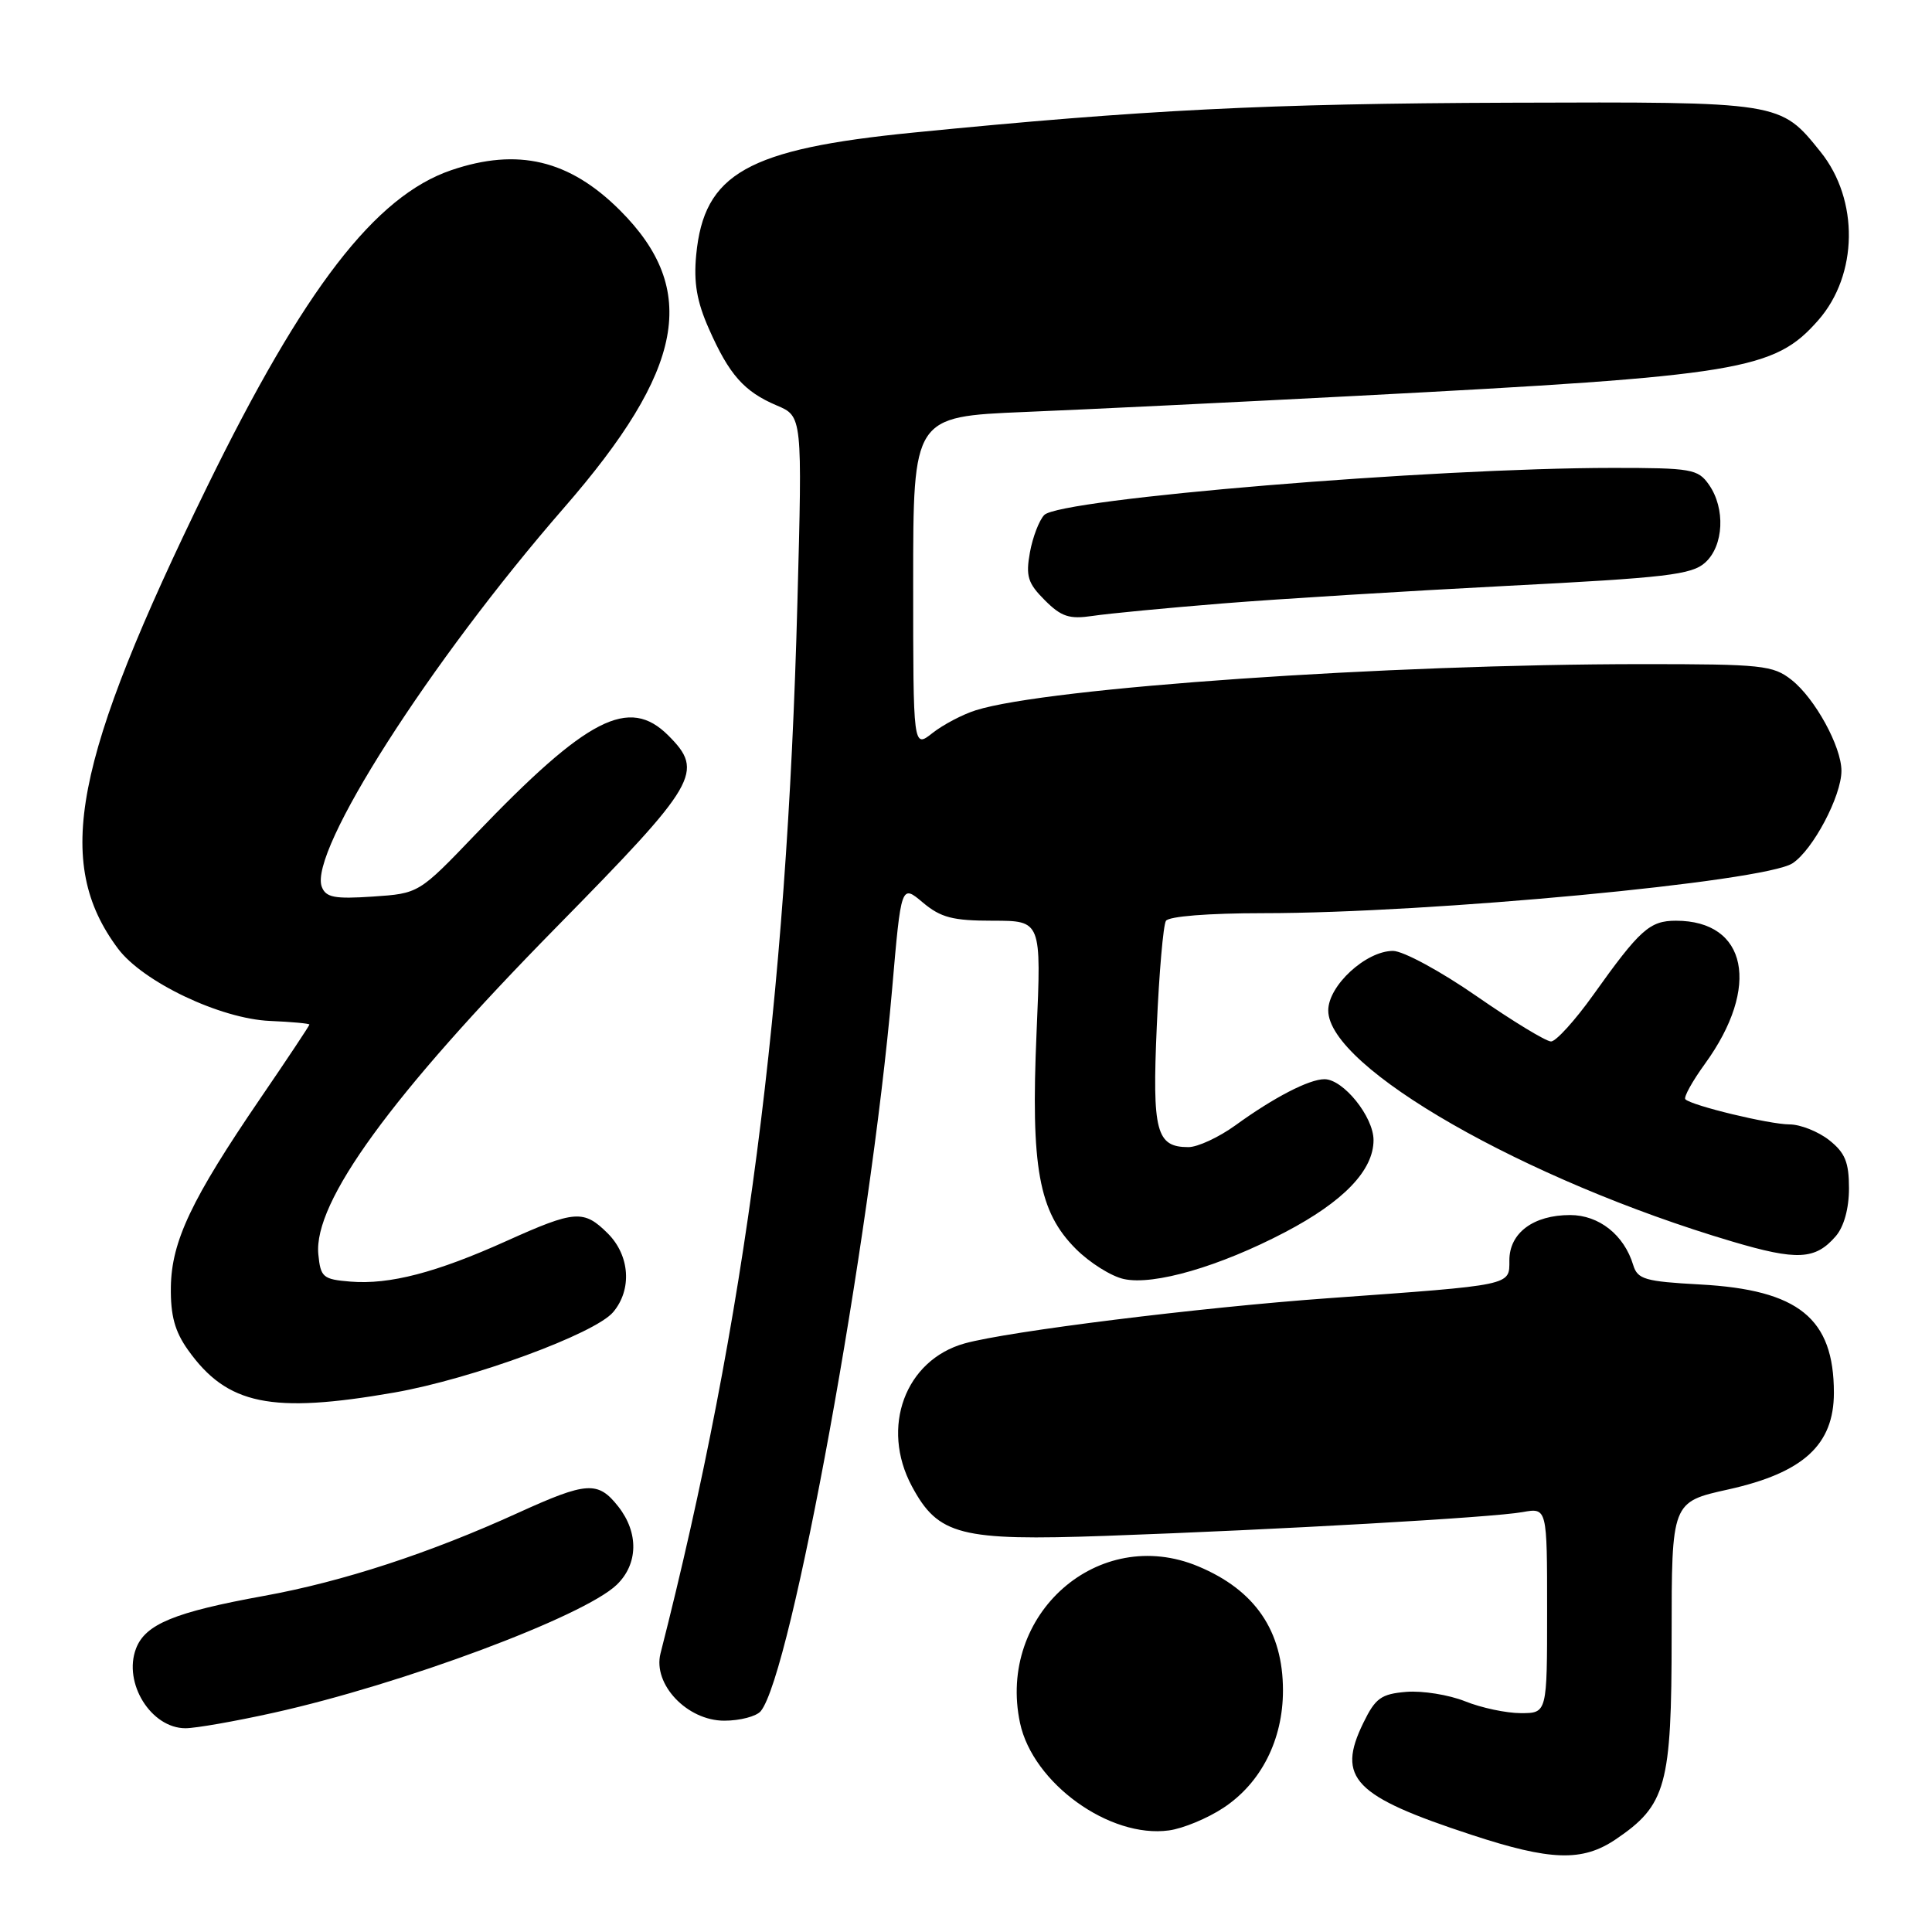 <?xml version="1.0" encoding="UTF-8" standalone="no"?>
<!DOCTYPE svg PUBLIC "-//W3C//DTD SVG 1.1//EN" "http://www.w3.org/Graphics/SVG/1.1/DTD/svg11.dtd" >
<svg xmlns="http://www.w3.org/2000/svg" xmlns:xlink="http://www.w3.org/1999/xlink" version="1.1" viewBox="0 0 256 256">
 <g >
 <path fill="currentColor"
d=" M 214.05 243.75 C 220.79 239.20 221.50 236.63 221.50 216.76 C 221.50 199.02 221.50 199.02 229.00 197.36 C 238.95 195.15 243.00 191.45 243.00 184.55 C 243.00 174.69 238.34 170.91 225.28 170.20 C 217.96 169.80 216.99 169.52 216.41 167.63 C 215.21 163.64 211.88 161.00 208.05 161.00 C 203.18 161.00 200.00 163.37 200.00 167.00 C 200.00 170.37 200.57 170.25 176.00 172.02 C 159.02 173.24 133.62 176.40 127.82 178.01 C 119.94 180.21 116.64 189.13 120.83 196.94 C 124.32 203.45 127.22 204.19 146.50 203.51 C 169.46 202.69 197.77 201.08 201.75 200.36 C 205.00 199.78 205.00 199.78 205.00 213.39 C 205.00 227.00 205.00 227.00 201.52 227.00 C 199.61 227.00 196.28 226.30 194.13 225.43 C 191.97 224.57 188.48 224.01 186.35 224.18 C 183.01 224.46 182.25 225.00 180.65 228.29 C 177.07 235.62 179.36 238.00 195.00 243.13 C 205.46 246.57 209.66 246.70 214.05 243.75 Z  M 162.12 239.54 C 167.11 236.24 170.00 230.53 170.00 223.99 C 170.00 216.10 166.31 210.70 158.77 207.55 C 145.57 202.03 132.09 213.89 135.16 228.31 C 136.86 236.28 147.03 243.62 154.89 242.54 C 156.75 242.29 160.01 240.94 162.12 239.54 Z  M 36.26 226.95 C 53.33 223.16 77.34 214.20 81.72 209.99 C 84.57 207.24 84.65 203.10 81.93 199.63 C 79.24 196.21 77.77 196.31 68.65 200.46 C 56.94 205.80 45.42 209.57 35.00 211.46 C 23.11 213.62 19.25 215.21 18.02 218.45 C 16.29 223.01 20.02 229.00 24.58 229.00 C 25.92 229.00 31.18 228.08 36.26 226.95 Z  M 100.80 226.74 C 104.84 221.87 115.31 164.37 118.20 131.18 C 119.41 117.17 119.41 117.17 122.28 119.59 C 124.67 121.59 126.24 122.00 131.57 122.00 C 137.99 122.00 137.99 122.00 137.35 136.80 C 136.57 154.73 137.63 160.56 142.56 165.49 C 144.39 167.32 147.25 169.12 148.92 169.48 C 152.88 170.35 161.60 167.82 170.28 163.27 C 178.03 159.21 182.00 155.08 182.00 151.07 C 182.00 147.97 177.99 143.00 175.50 143.00 C 173.46 143.00 168.79 145.42 163.70 149.11 C 161.50 150.70 158.70 152.00 157.47 152.00 C 153.20 152.00 152.66 149.93 153.28 135.99 C 153.59 128.87 154.14 122.59 154.49 122.02 C 154.86 121.42 160.10 121.00 167.41 121.00 C 189.56 121.00 233.80 116.83 237.52 114.39 C 240.22 112.62 244.00 105.48 244.00 102.14 C 244.00 98.93 240.49 92.53 237.39 90.09 C 234.93 88.15 233.48 88.00 217.62 88.00 C 183.78 88.01 138.82 91.12 129.31 94.11 C 127.56 94.66 124.97 96.02 123.56 97.13 C 121.00 99.15 121.00 99.15 121.00 77.18 C 121.00 55.21 121.00 55.21 135.75 54.59 C 143.86 54.26 163.78 53.29 180.00 52.44 C 230.74 49.79 235.10 49.07 240.94 42.42 C 246.21 36.41 246.35 26.49 241.24 20.13 C 235.87 13.45 236.09 13.49 200.00 13.61 C 167.96 13.72 151.48 14.55 121.00 17.57 C 99.02 19.75 93.28 22.98 92.25 33.78 C 91.90 37.42 92.33 39.96 93.93 43.56 C 96.62 49.66 98.60 51.89 102.91 53.72 C 106.32 55.16 106.32 55.16 105.66 79.83 C 104.26 132.91 98.78 174.95 87.52 219.09 C 86.48 223.18 91.05 228.00 95.97 228.00 C 98.05 228.00 100.22 227.43 100.80 226.74 Z  M 52.24 184.52 C 62.52 182.72 78.84 176.73 81.25 173.86 C 83.77 170.87 83.46 166.37 80.55 163.45 C 77.35 160.26 76.21 160.34 67.13 164.43 C 57.79 168.64 51.61 170.24 46.44 169.82 C 42.79 169.52 42.48 169.26 42.18 166.20 C 41.52 159.29 51.81 145.15 73.69 122.89 C 92.50 103.75 93.36 102.27 88.55 97.45 C 83.34 92.25 77.84 95.07 63.00 110.56 C 55.50 118.39 55.50 118.39 49.40 118.80 C 44.33 119.14 43.18 118.92 42.64 117.51 C 40.87 112.88 56.93 87.74 74.71 67.31 C 90.71 48.93 92.70 38.40 82.14 27.86 C 75.45 21.18 68.60 19.55 59.79 22.55 C 49.72 25.99 40.30 38.21 27.44 64.50 C 9.67 100.86 7.09 114.25 15.63 125.69 C 18.93 130.11 29.20 135.00 35.78 135.28 C 38.65 135.40 41.00 135.62 41.00 135.76 C 41.00 135.90 38.08 140.30 34.51 145.52 C 25.37 158.91 22.73 164.47 22.64 170.54 C 22.59 174.32 23.16 176.42 24.92 178.89 C 30.10 186.16 35.93 187.36 52.24 184.52 Z  M 243.25 163.80 C 244.33 162.55 245.00 160.14 245.00 157.46 C 245.00 153.99 244.48 152.74 242.37 151.07 C 240.92 149.93 238.55 148.99 237.12 148.99 C 234.43 148.98 224.16 146.50 223.32 145.66 C 223.06 145.40 224.24 143.27 225.93 140.94 C 233.31 130.75 231.52 122.00 222.07 122.00 C 218.59 122.00 217.29 123.17 211.11 131.84 C 208.69 135.23 206.17 138.00 205.52 138.00 C 204.86 138.00 200.42 135.30 195.66 132.00 C 190.89 128.69 185.92 126.00 184.58 126.00 C 181.00 126.00 176.00 130.60 176.00 133.89 C 176.00 141.44 202.10 156.38 229.50 164.50 C 238.13 167.06 240.54 166.94 243.25 163.80 Z  M 162.00 79.96 C 169.43 79.36 186.39 78.32 199.70 77.63 C 220.78 76.55 224.17 76.16 225.95 74.54 C 228.41 72.32 228.65 67.37 226.44 64.22 C 224.99 62.15 224.13 62.00 213.69 62.00 C 189.68 62.01 140.46 66.09 138.37 68.24 C 137.70 68.93 136.84 71.16 136.47 73.19 C 135.90 76.35 136.19 77.28 138.44 79.53 C 140.64 81.73 141.69 82.07 144.79 81.61 C 146.83 81.30 154.57 80.56 162.00 79.96 Z "/>
</g>
</svg>
